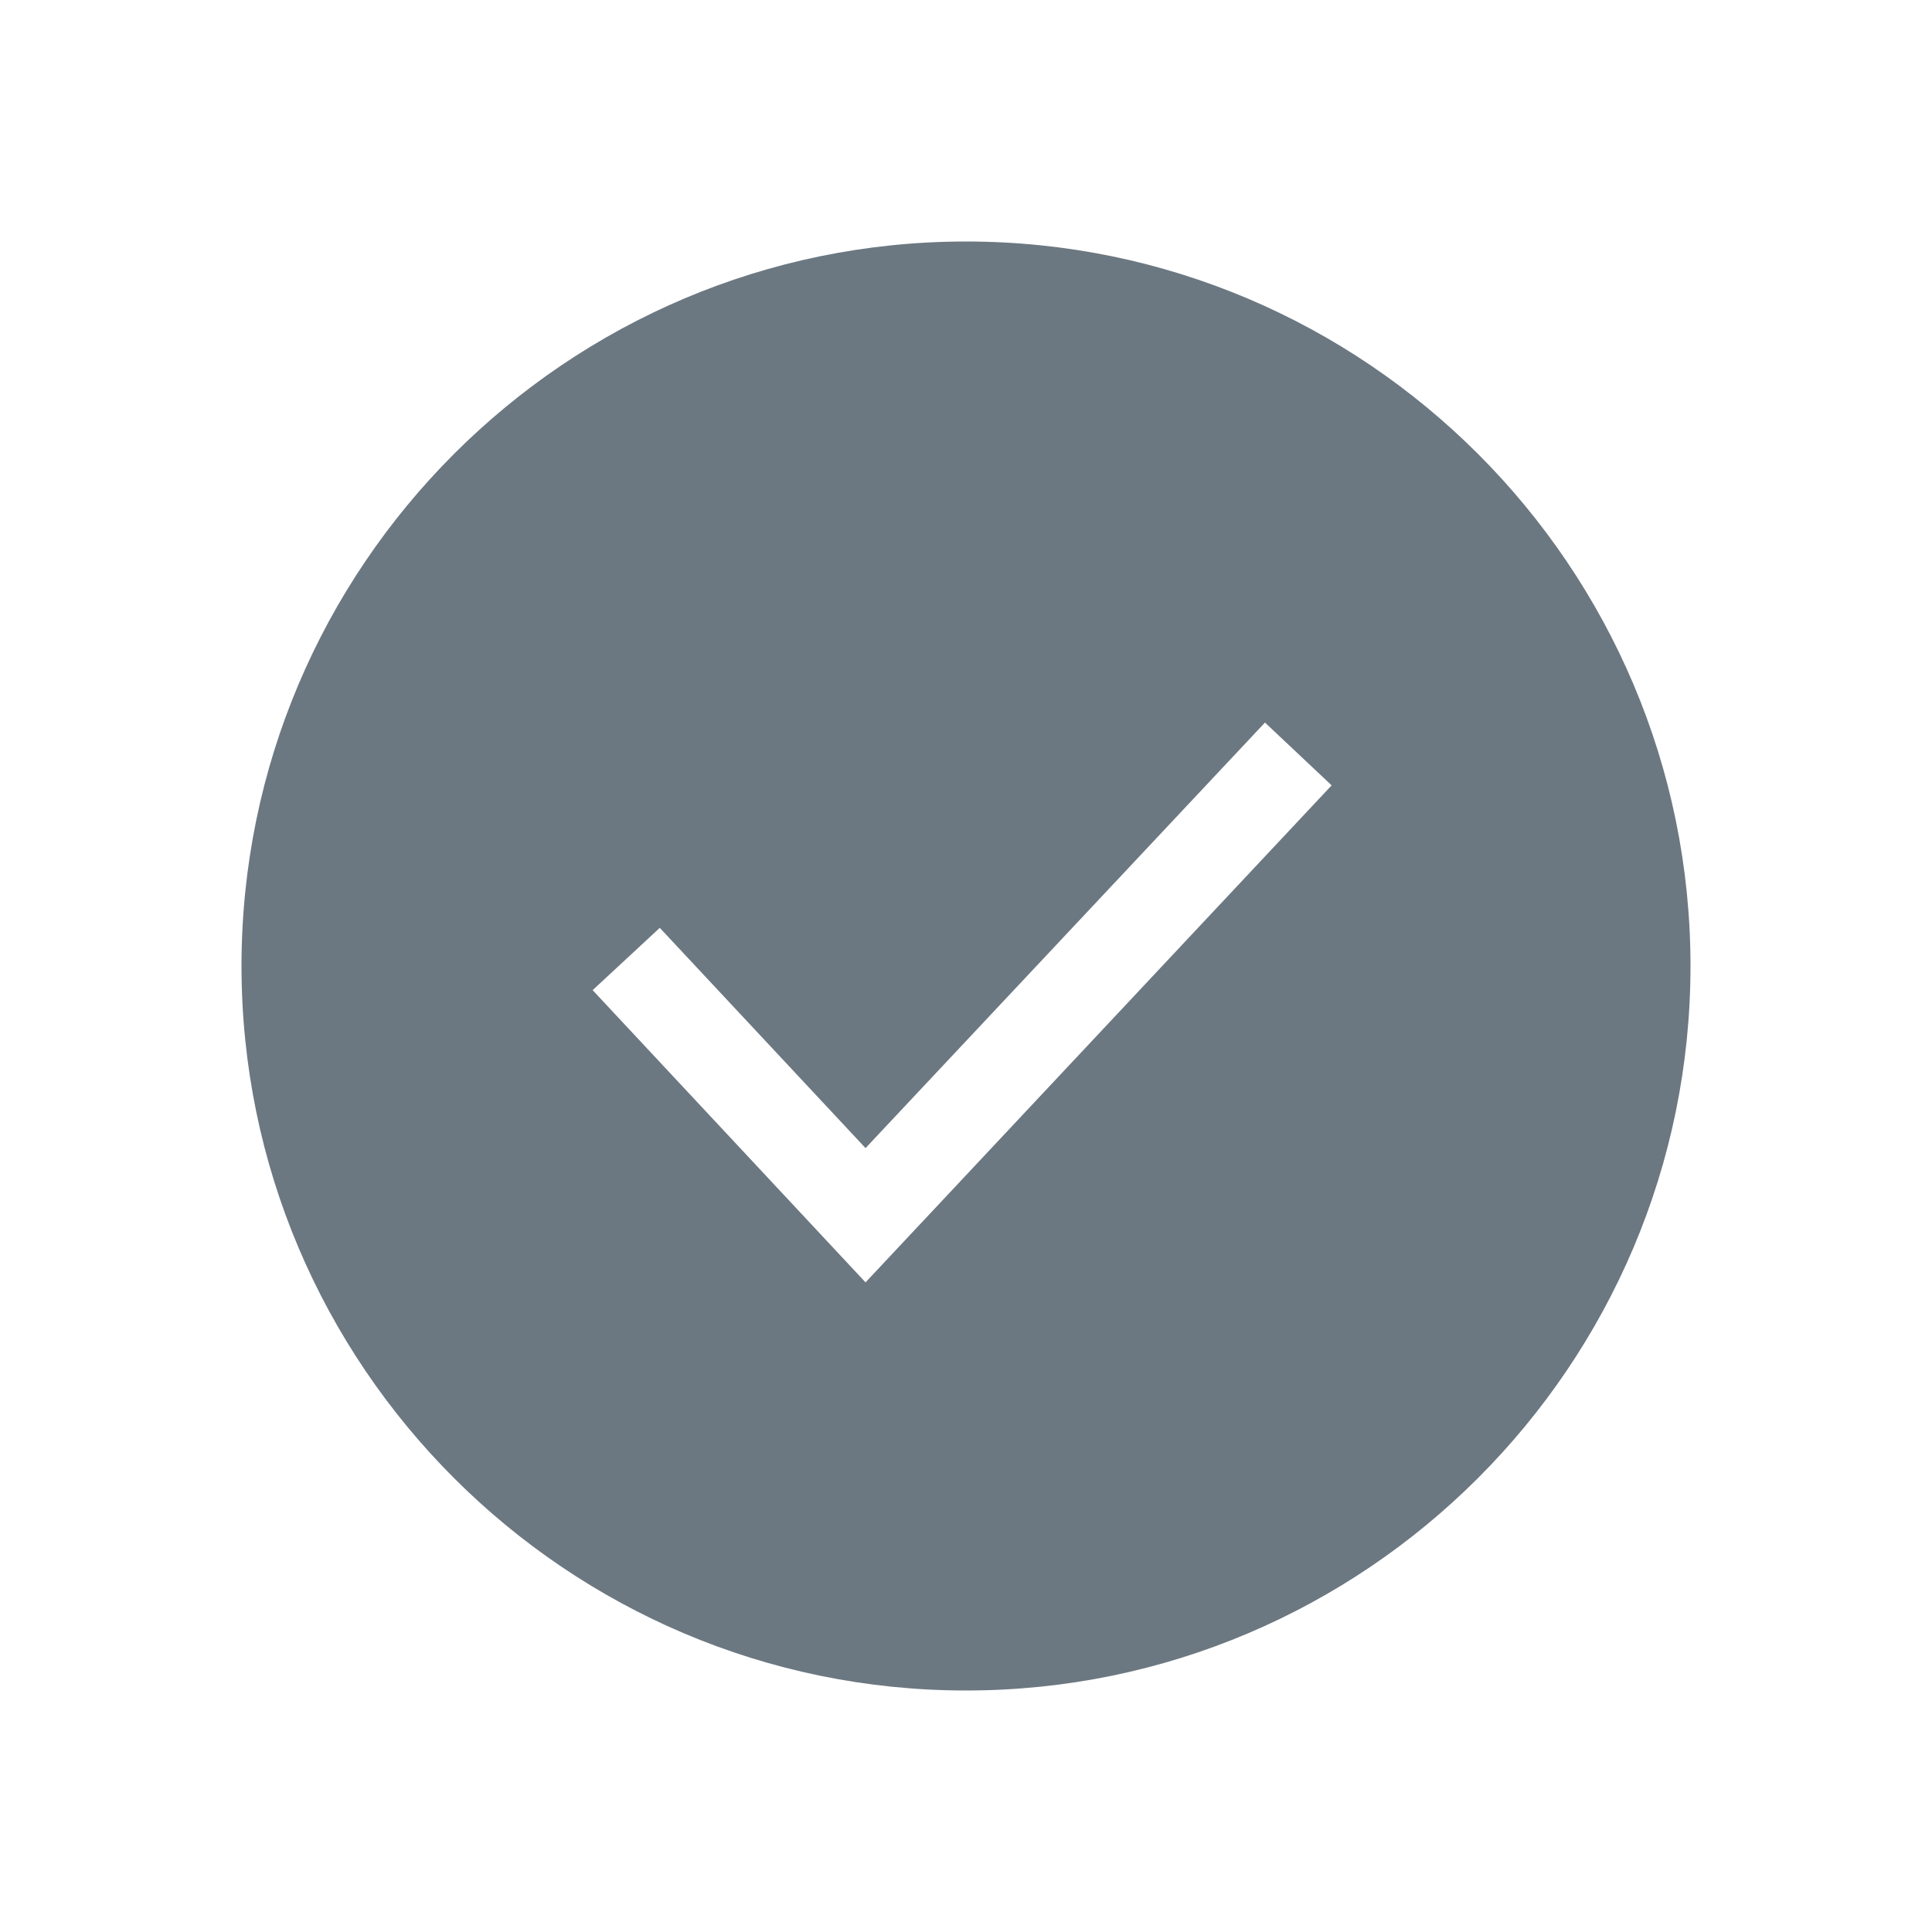 <?xml version="1.0" encoding="UTF-8"?>
<svg xmlns="http://www.w3.org/2000/svg" version="1.1" viewBox="0 0 40 40">
  <defs>
    <style>
      .cls-1 {
        fill: none;
      }

      .cls-2 {
        fill: #6c7881;
      }
    </style>
  </defs>
  <!-- Generator: Adobe Illustrator 28.6.0, SVG Export Plug-In . SVG Version: 1.2.0 Build 709)  -->
  <g>
    <g id="Layer_1">
      <g>
        <rect class="cls-1" width="40" height="40"/>
        <path class="cls-2" d="M20,5c-8.27,0-15,6.73-15,15s6.73,15,15,15,15-6.73,15-15-6.73-15-15-15ZM17.92,26.55l-5.65-6.05,1.39-1.29,4.26,4.56,8.27-8.81,1.38,1.3-9.65,10.29Z"/>
      </g>
    </g>
  </g>
</svg>